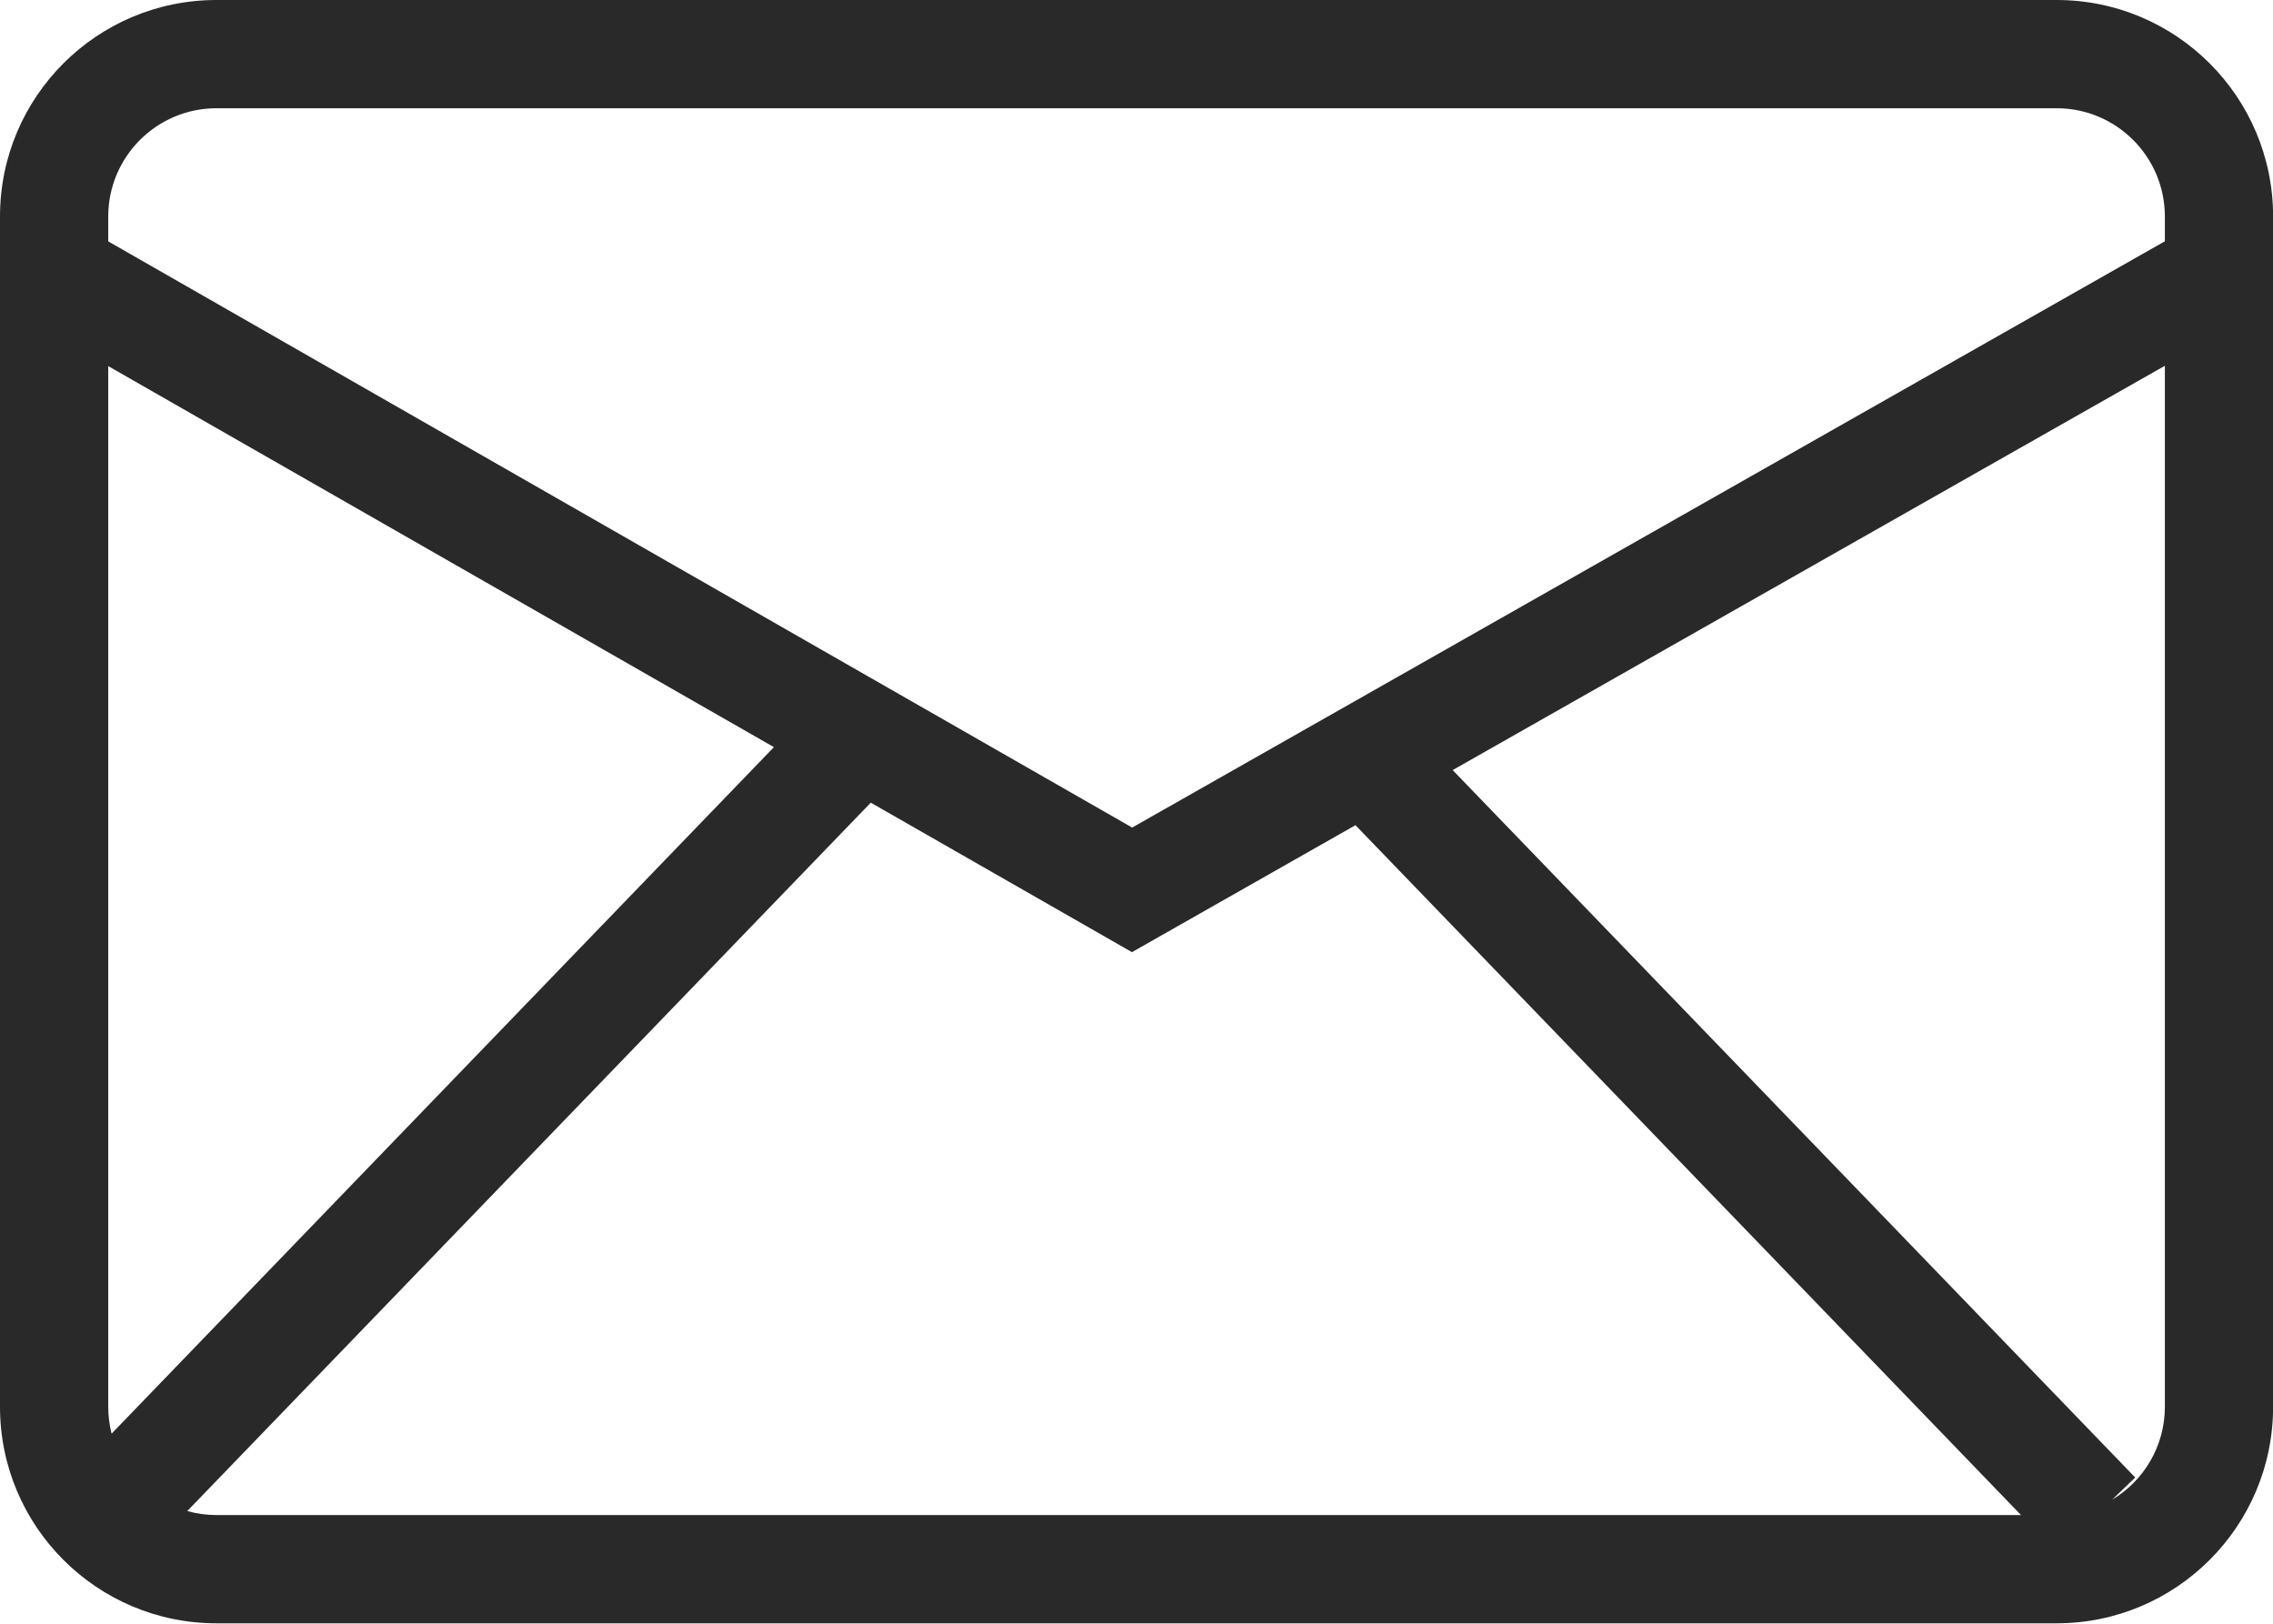 <svg xmlns="http://www.w3.org/2000/svg" width="21" height="15" viewBox="0 0 21 15" fill="none">
  <path fill-rule="evenodd" clip-rule="evenodd" d="M19.001 0H2C0.895 0 0 0.895 0 2V12.996C0 14.1 0.895 
  14.996 2 14.996H19.001C20.105 14.996 21.001 14.1 21.001 12.996V2C21.001 0.895 20.105 0 19.001 0ZM1 
  2C1 1.448 1.448 1 2 1H19.001C19.553 1 20.001 1.448 20.001 2V2.229L10.46 7.645L1 2.23V2ZM1 3.382V12.996C1 
  13.081 1.011 13.164 1.031 13.244L7.15 6.902L1 3.382ZM2 13.996C1.907 13.996 1.816 13.983 1.73 
  13.959L8.045 7.415L10.21 8.654L10.458 8.796L10.706 8.655L12.523 7.623L18.672 13.996H2ZM19.514 
  13.854C19.805 13.68 20.001 13.361 20.001 12.996V3.379L13.421 7.114L19.727 13.649L19.514 13.854Z" fill="#292929"/>
</svg>